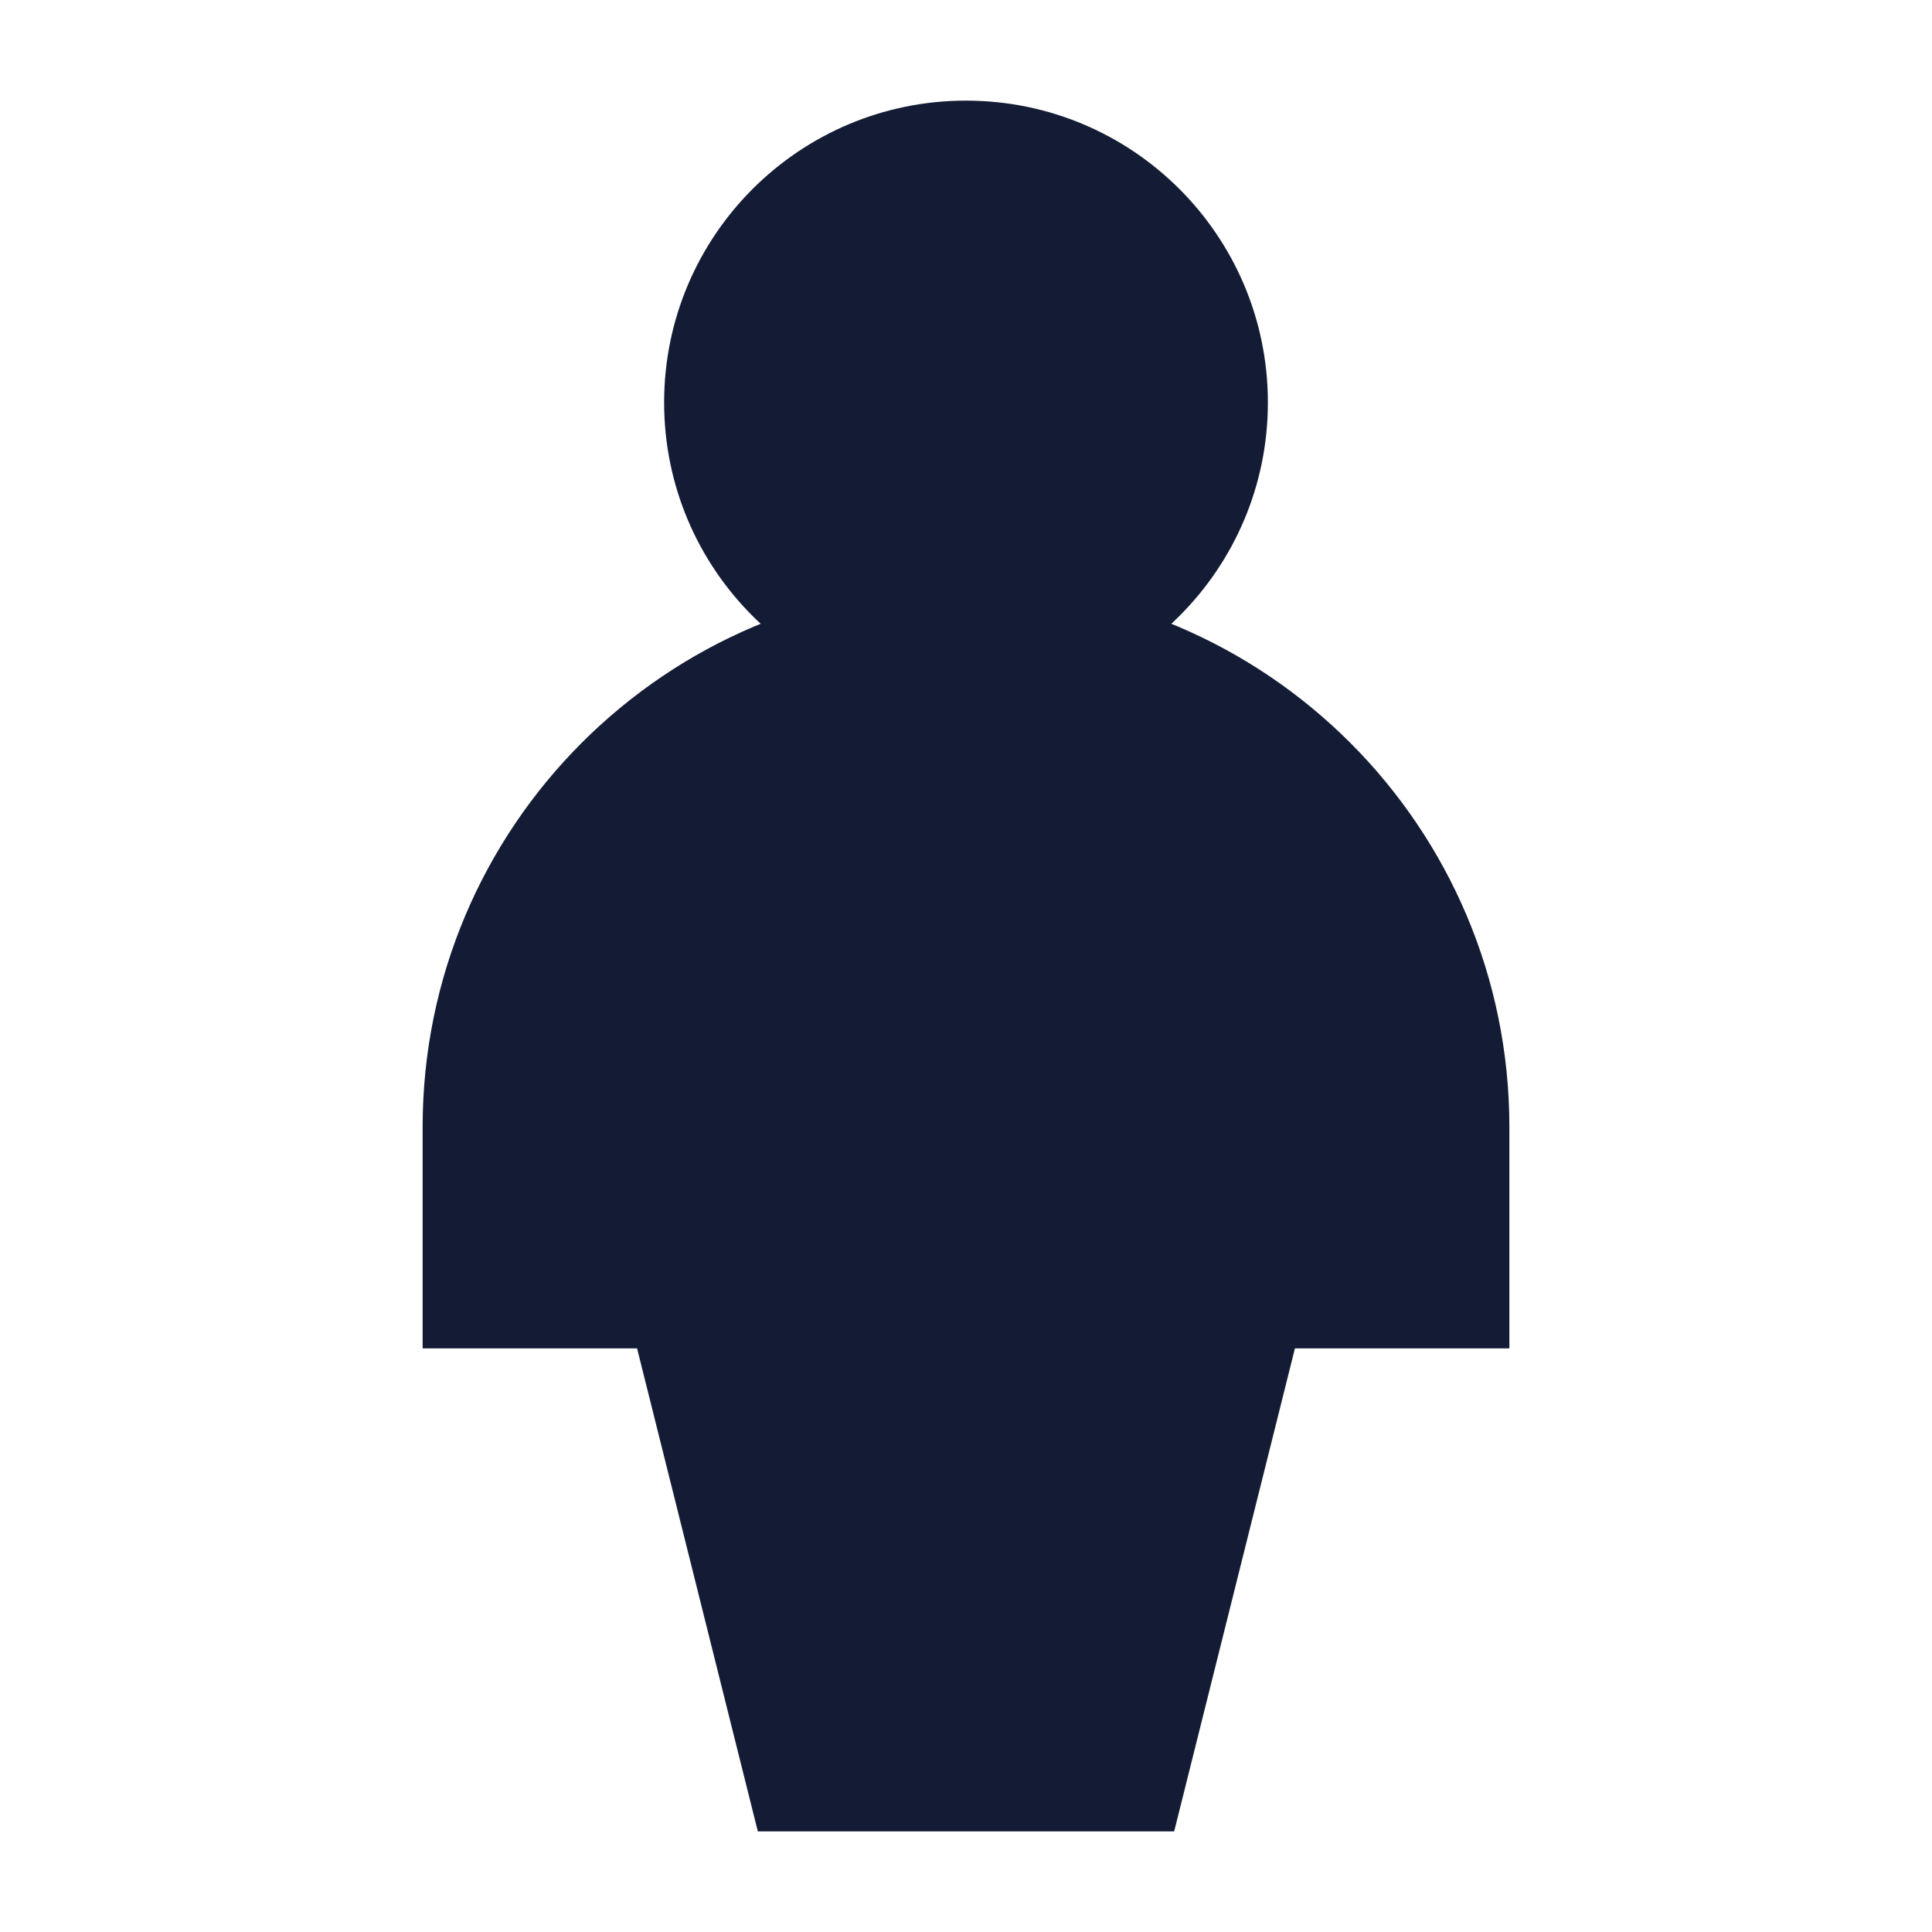 <svg width="24" height="24" viewBox="0 0 24 24" fill="none" xmlns="http://www.w3.org/2000/svg">
<path d="M5.25 14C5.25 10.272 8.272 7.25 12 7.25C15.728 7.25 18.75 10.272 18.75 14V16.75H16.086L14.586 22.75H9.414L7.914 16.75H5.25V14Z" fill="#141B34"/>
<path d="M8.25 5C8.25 2.929 9.929 1.25 12 1.25C14.071 1.25 15.75 2.929 15.75 5C15.75 7.071 14.071 8.75 12 8.75C9.929 8.75 8.25 7.071 8.25 5Z" fill="#141B34"/>
</svg>
